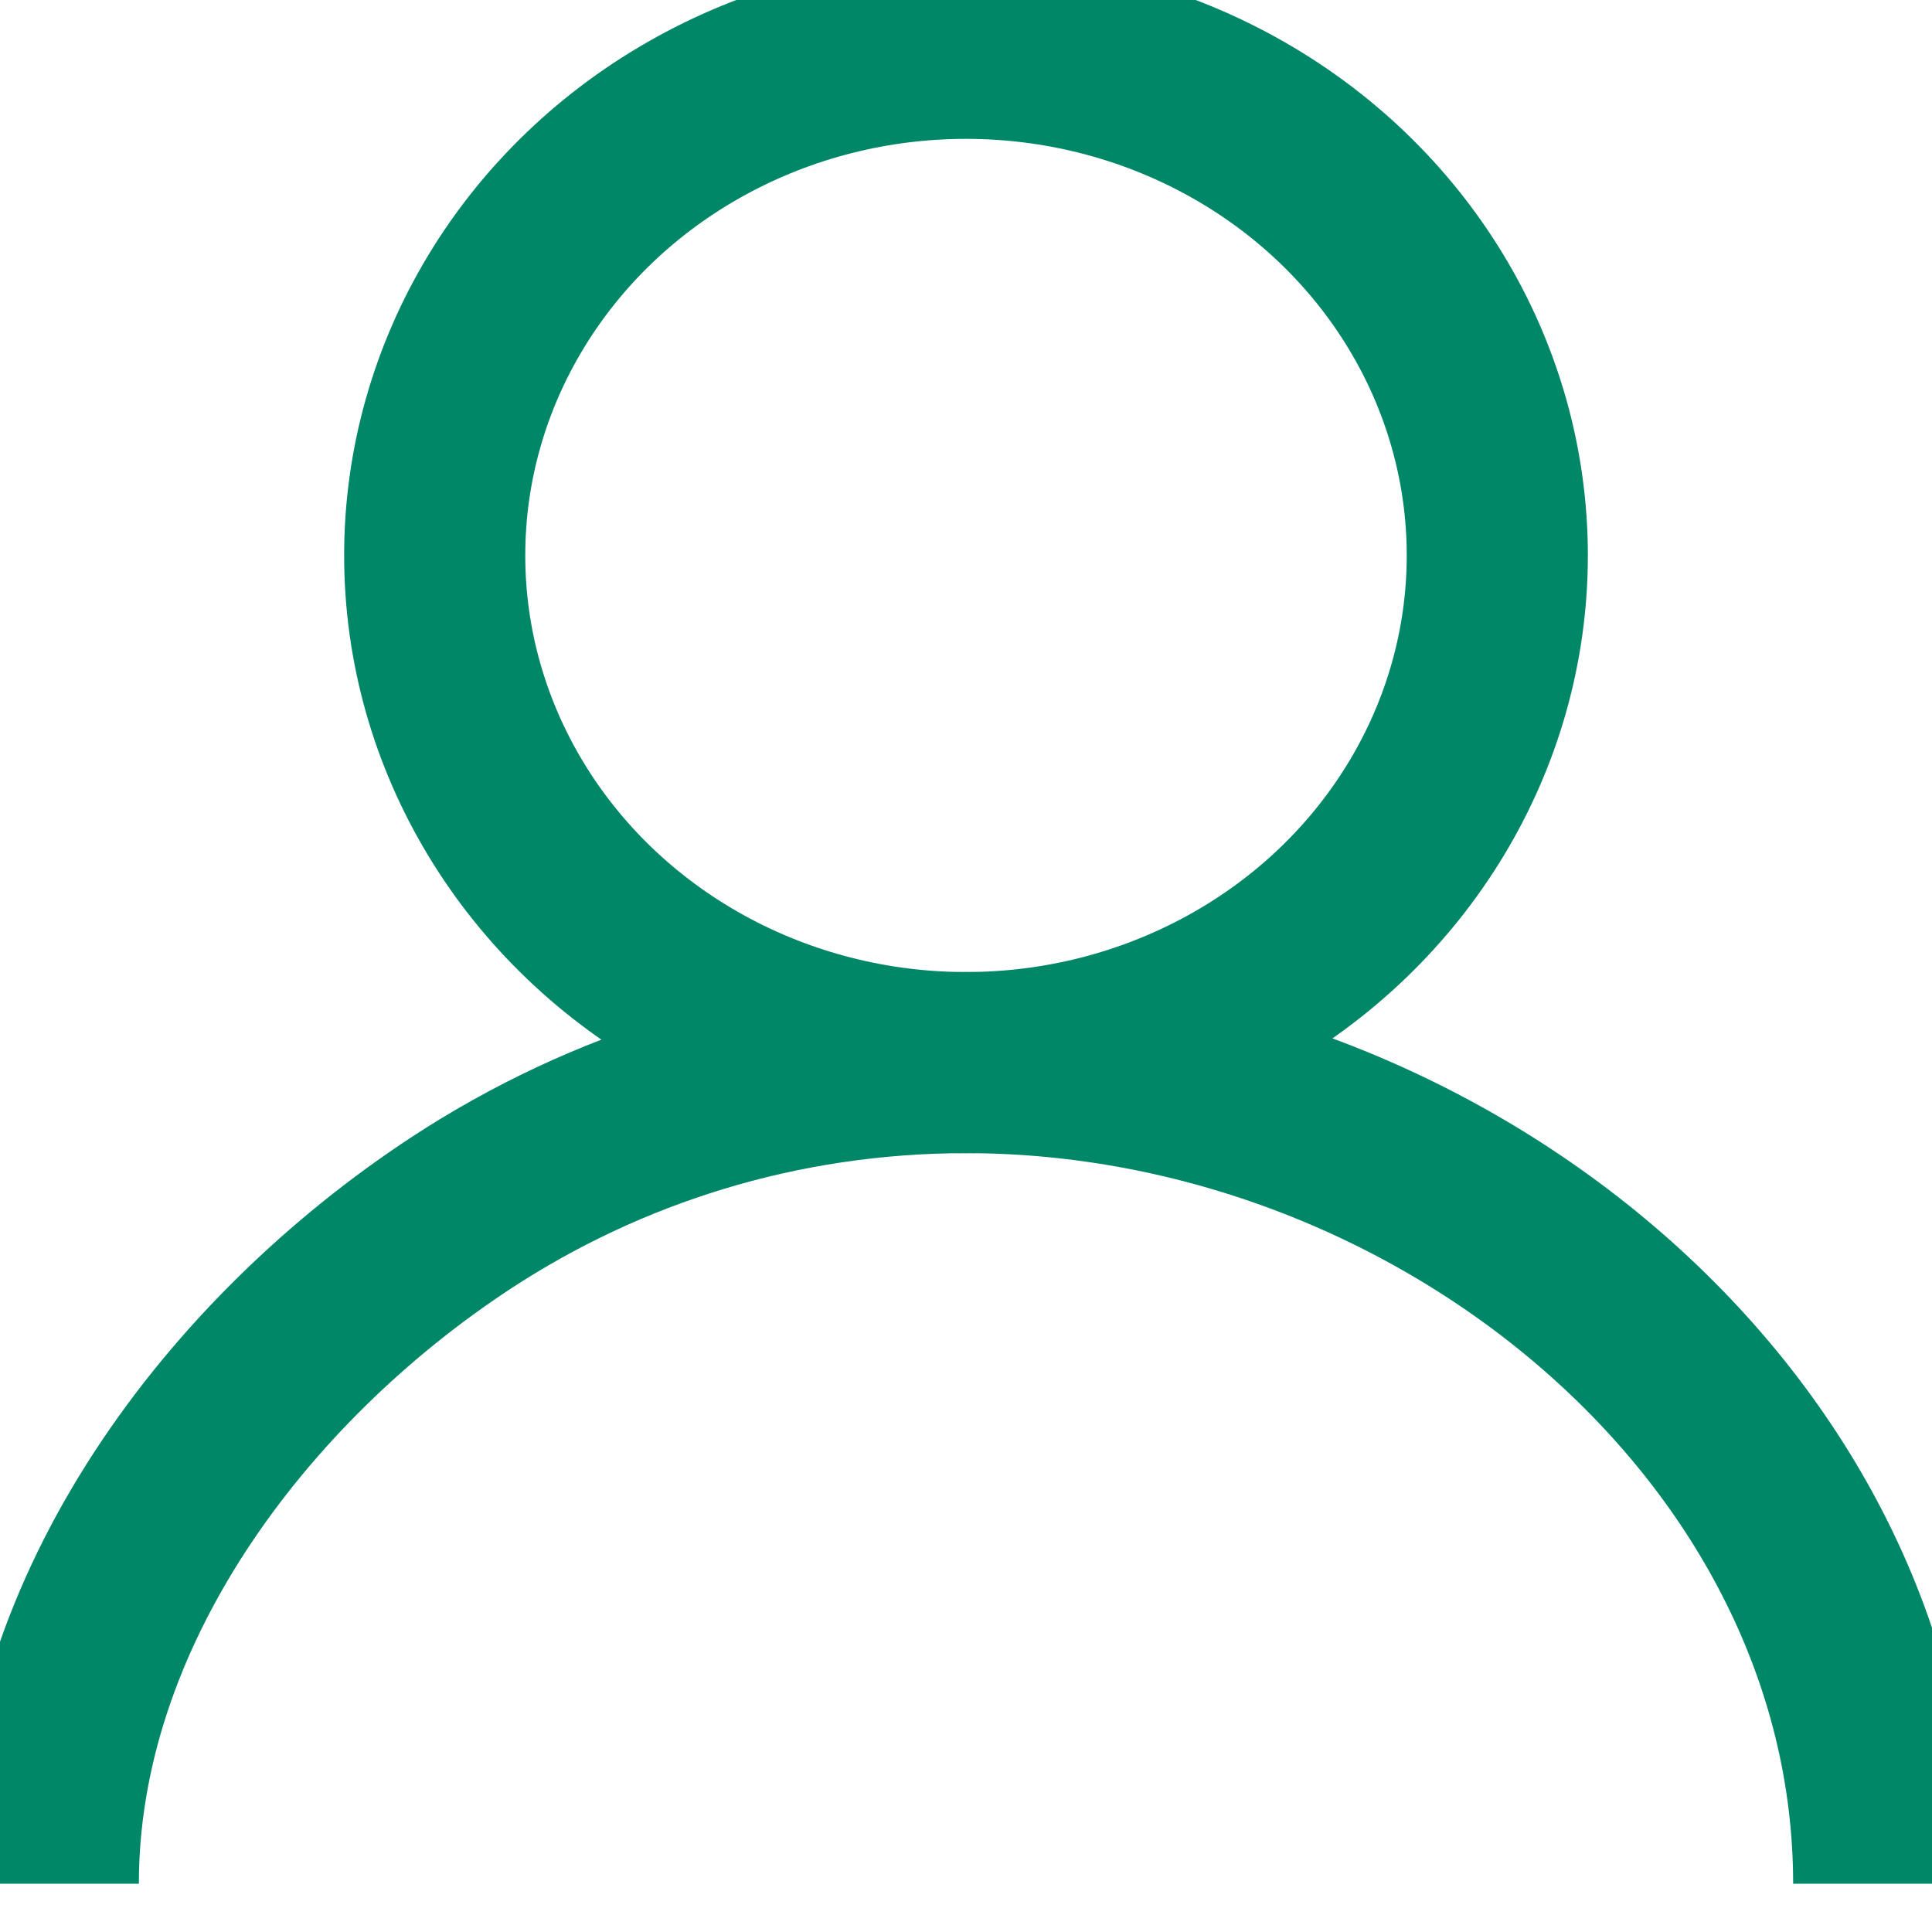 <svg width="16" height="16" viewBox="0 0 16 16" fill="none" xmlns="http://www.w3.org/2000/svg">
<g clip-path="url(#clip0_49_2794)">
<ellipse cx="8" cy="4.6" rx="4.4" ry="4.2" stroke="#008768" stroke-width="1.5"/>
<path d="M15.6 15.6C15.6 11.822 11.941 8.8 8 8.8C6.456 8.8 5.019 9.258 3.82 10.044C1.959 11.265 0.4 13.333 0.4 15.6" stroke="#008768" stroke-width="1.5"/>
</g>
<defs>
<clipPath id="clip0_49_2794">
<rect width="16" height="16" fill="white"/>
</clipPath>
</defs>
</svg>
